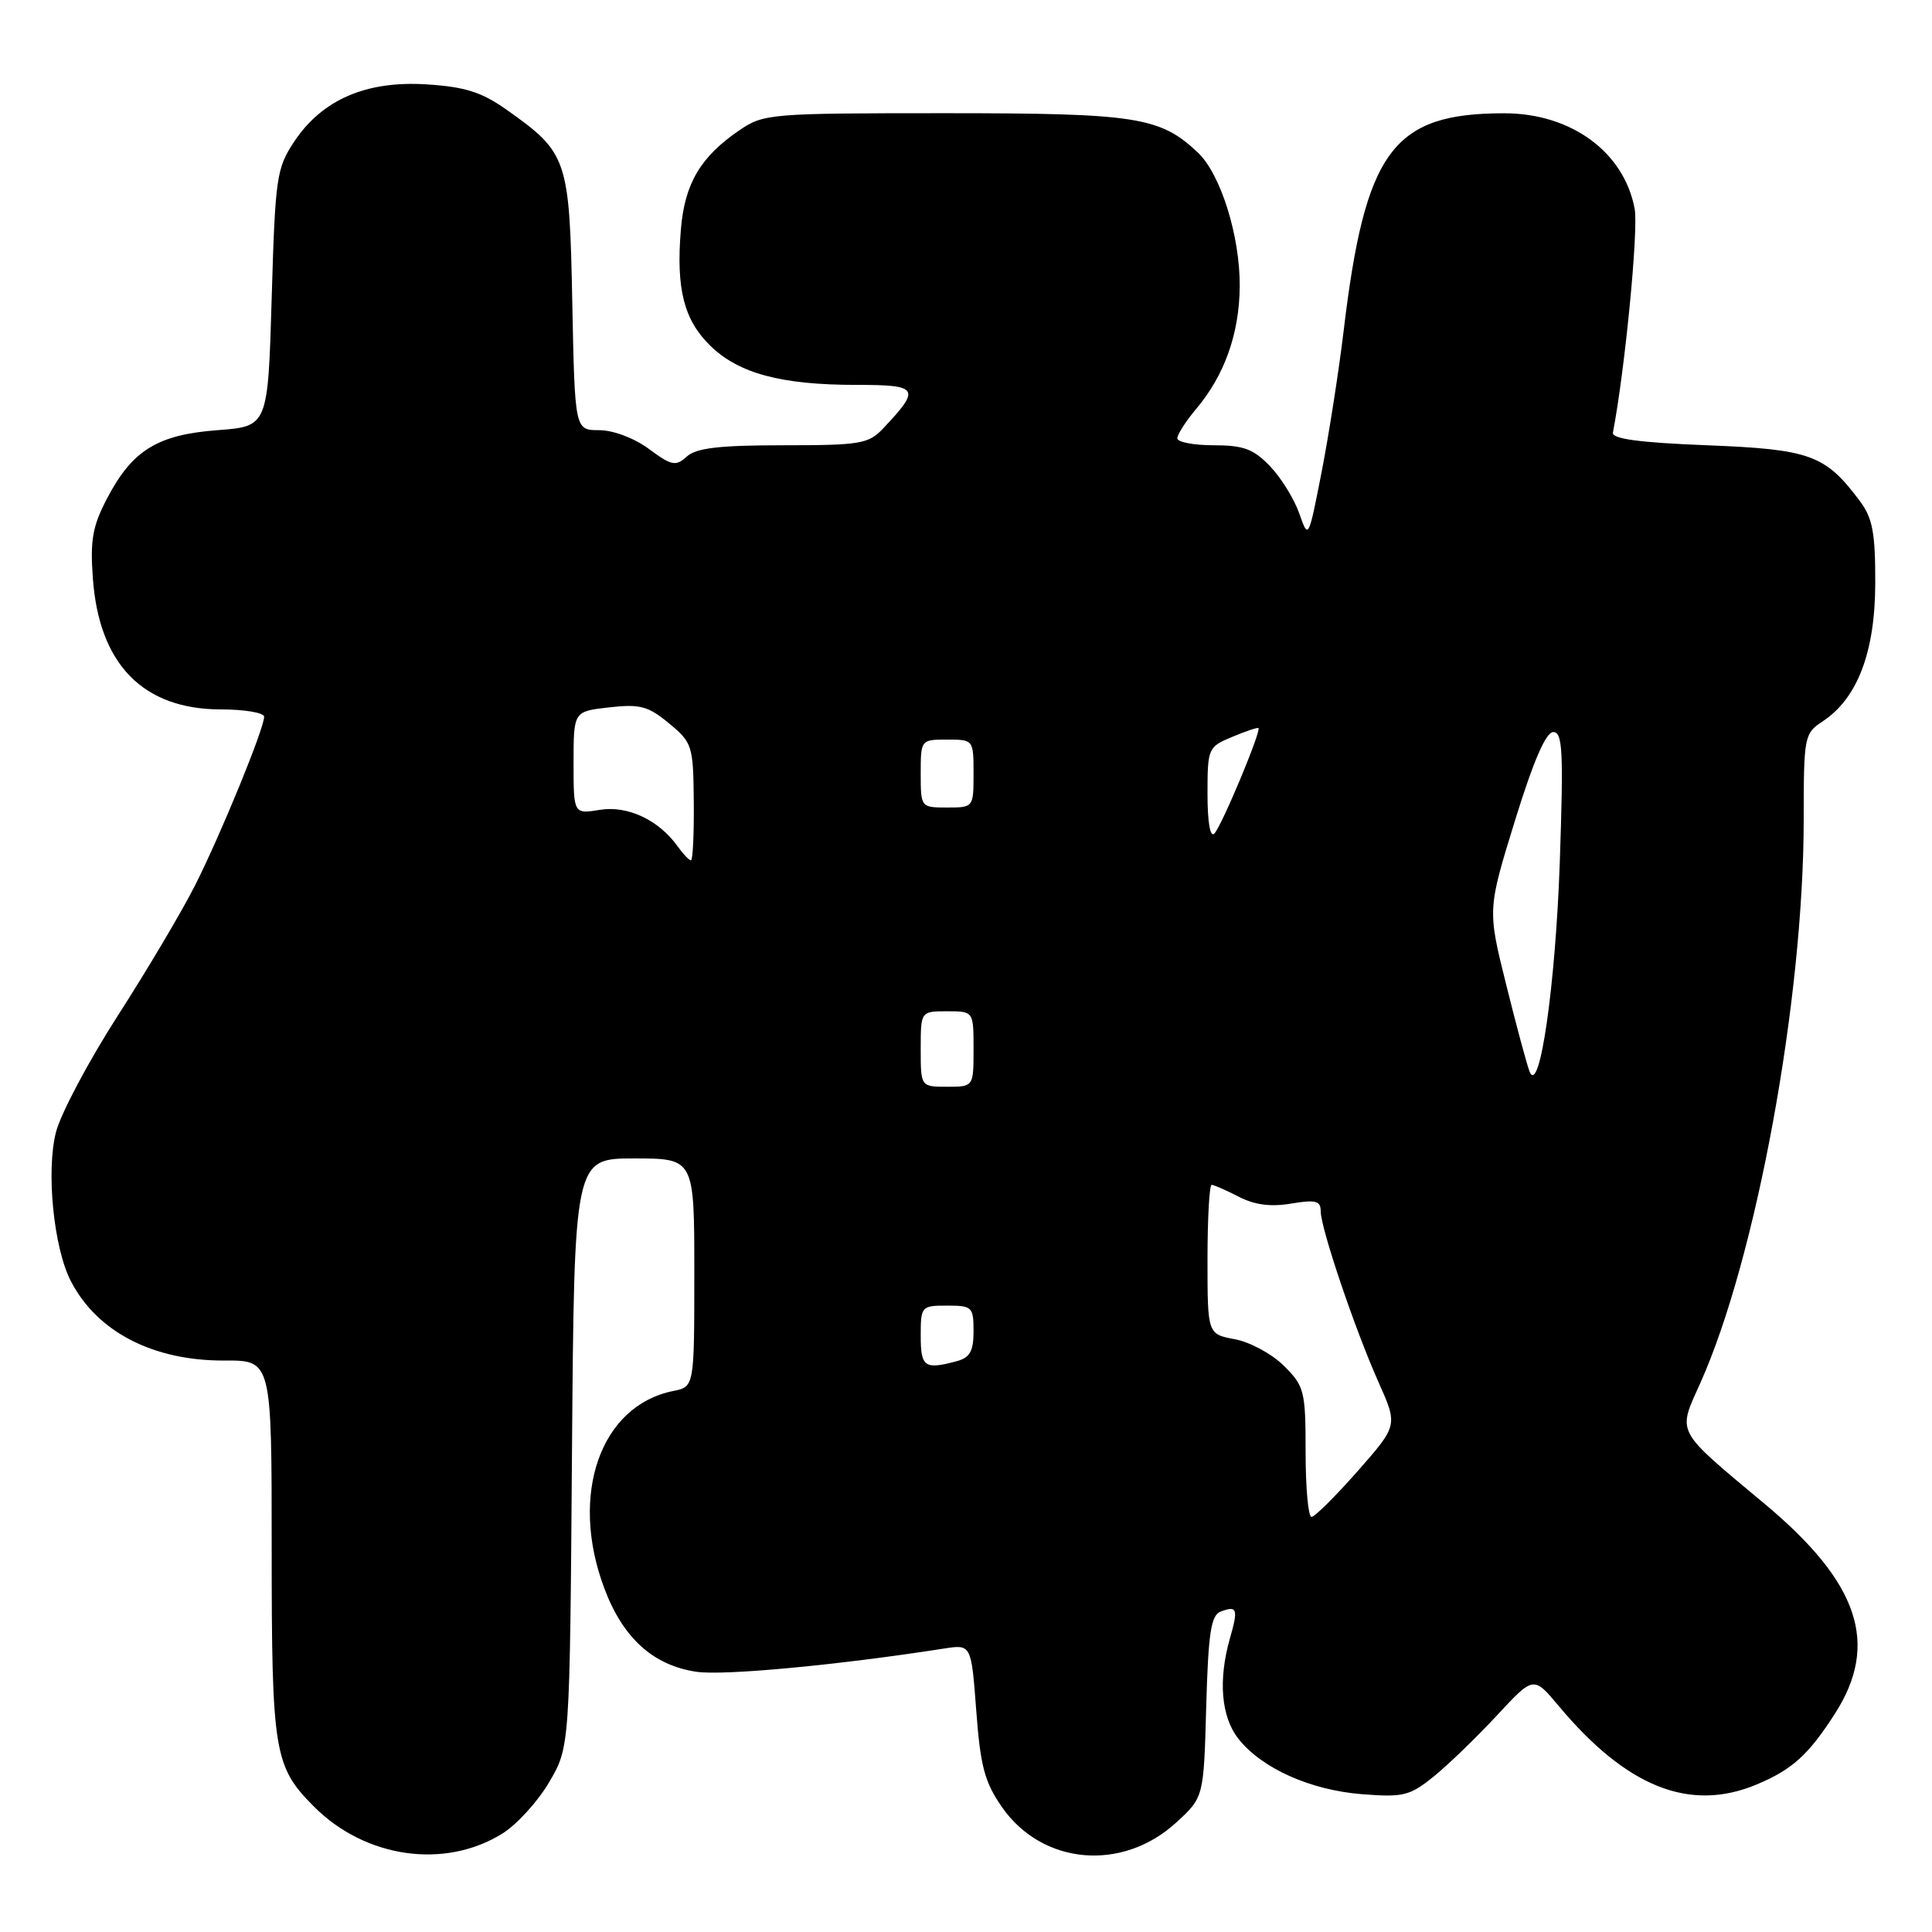 <?xml version="1.0" encoding="UTF-8" standalone="no"?>
<!DOCTYPE svg PUBLIC "-//W3C//DTD SVG 1.1//EN" "http://www.w3.org/Graphics/SVG/1.1/DTD/svg11.dtd" >
<svg xmlns="http://www.w3.org/2000/svg" xmlns:xlink="http://www.w3.org/1999/xlink" version="1.1" viewBox="0 0 256 256">
 <g >
 <path fill="currentColor"
d=" M 66.53 242.98 C 68.45 241.80 71.25 238.73 72.76 236.16 C 75.50 231.50 75.50 231.50 75.79 192.50 C 76.09 153.50 76.09 153.50 84.04 153.50 C 92.00 153.50 92.00 153.50 92.00 168.62 C 92.00 183.75 92.00 183.75 89.22 184.31 C 79.56 186.24 75.42 198.03 80.06 210.42 C 82.53 217.04 86.52 220.66 92.28 221.52 C 95.88 222.06 111.09 220.63 125.10 218.44 C 128.70 217.88 128.70 217.88 129.36 226.69 C 129.91 234.06 130.47 236.15 132.78 239.47 C 138.12 247.12 148.70 248.05 155.85 241.50 C 159.50 238.16 159.50 238.16 159.83 226.15 C 160.10 216.41 160.46 214.04 161.73 213.55 C 163.93 212.71 164.10 213.18 162.98 217.06 C 161.40 222.59 161.80 227.48 164.09 230.39 C 167.17 234.31 173.63 237.20 180.47 237.74 C 185.97 238.17 186.81 237.96 190.02 235.36 C 191.95 233.79 195.71 230.15 198.37 227.28 C 203.21 222.07 203.21 222.07 206.52 226.03 C 215.54 236.82 223.91 240.15 232.75 236.46 C 237.48 234.48 239.64 232.53 243.15 227.05 C 249.05 217.84 246.34 209.72 233.86 199.30 C 221.85 189.26 222.26 190.04 225.31 183.24 C 232.72 166.68 239.00 132.43 239.00 108.56 C 239.00 97.59 239.08 97.18 241.49 95.60 C 246.11 92.57 248.46 86.43 248.48 77.32 C 248.50 70.61 248.13 68.65 246.44 66.39 C 241.86 60.26 239.89 59.54 226.18 59.00 C 217.23 58.65 213.57 58.15 213.72 57.33 C 215.32 48.98 217.12 30.43 216.60 27.66 C 215.18 20.12 208.17 15.00 199.28 15.01 C 184.51 15.02 180.88 19.97 178.02 44.00 C 177.39 49.23 176.09 57.55 175.13 62.50 C 173.37 71.50 173.37 71.50 172.16 68.03 C 171.49 66.12 169.75 63.31 168.29 61.78 C 166.10 59.49 164.77 59.00 160.81 59.00 C 158.17 59.00 156.00 58.58 156.00 58.08 C 156.00 57.57 157.13 55.81 158.51 54.17 C 162.25 49.73 164.21 44.23 164.27 38.01 C 164.33 31.32 161.75 23.05 158.70 20.19 C 153.69 15.48 150.59 15.00 125.18 15.00 C 102.06 15.00 101.19 15.07 97.99 17.25 C 92.82 20.77 90.72 24.32 90.22 30.41 C 89.57 38.25 90.61 42.39 94.12 45.81 C 97.88 49.49 103.52 51.00 113.48 51.00 C 121.78 51.00 122.05 51.44 117.04 56.75 C 115.09 58.82 114.04 59.00 103.79 59.00 C 95.33 59.00 92.26 59.36 91.01 60.49 C 89.54 61.82 89.00 61.72 85.99 59.49 C 84.04 58.05 81.25 57.00 79.39 57.00 C 76.17 57.00 76.17 57.00 75.83 40.07 C 75.46 21.01 75.20 20.25 67.14 14.55 C 63.82 12.20 61.64 11.51 56.53 11.18 C 48.54 10.67 42.69 13.20 39.00 18.74 C 36.64 22.29 36.47 23.46 36.00 39.50 C 35.50 56.50 35.50 56.50 28.82 57.00 C 20.86 57.60 17.52 59.66 14.18 66.06 C 12.26 69.72 11.93 71.58 12.31 76.69 C 13.14 88.03 18.97 93.99 29.25 94.00 C 32.41 94.00 35.00 94.44 35.00 94.97 C 35.00 96.53 29.28 110.51 25.86 117.29 C 24.14 120.70 19.55 128.45 15.66 134.50 C 11.77 140.55 8.06 147.53 7.42 150.00 C 6.09 155.14 7.11 165.39 9.40 169.78 C 12.89 176.50 20.30 180.32 29.75 180.28 C 36.00 180.25 36.00 180.25 36.00 205.16 C 36.00 232.22 36.31 234.08 41.61 239.39 C 48.41 246.20 58.88 247.71 66.53 242.98 Z  M 173.00 192.42 C 173.00 184.33 172.84 183.69 170.15 181.00 C 168.58 179.43 165.66 177.84 163.65 177.46 C 160.00 176.78 160.00 176.78 160.00 166.89 C 160.00 161.45 160.25 157.00 160.55 157.00 C 160.85 157.00 162.47 157.71 164.14 158.57 C 166.24 159.66 168.39 159.94 171.09 159.48 C 174.33 158.94 175.00 159.11 175.00 160.49 C 175.00 162.74 179.55 176.19 182.68 183.19 C 185.22 188.88 185.22 188.88 179.89 194.94 C 176.95 198.27 174.21 201.00 173.78 201.00 C 173.35 201.00 173.00 197.14 173.00 192.42 Z  M 122.00 177.00 C 122.00 173.10 122.08 173.00 125.50 173.00 C 128.81 173.00 129.00 173.18 129.00 176.38 C 129.00 179.05 128.52 179.90 126.75 180.37 C 122.51 181.51 122.00 181.14 122.00 177.00 Z  M 122.00 139.00 C 122.00 134.00 122.00 134.00 125.50 134.00 C 129.00 134.00 129.00 134.00 129.00 139.00 C 129.00 144.00 129.00 144.00 125.50 144.00 C 122.00 144.00 122.00 144.00 122.00 139.00 Z  M 202.68 142.00 C 202.35 141.18 200.95 136.01 199.59 130.52 C 197.10 120.54 197.10 120.54 200.73 108.77 C 203.19 100.82 204.84 97.00 205.82 97.00 C 207.06 97.00 207.18 99.57 206.68 114.25 C 206.11 130.62 204.00 145.28 202.68 142.00 Z  M 89.81 112.17 C 87.30 108.65 83.17 106.71 79.48 107.31 C 76.00 107.87 76.00 107.87 76.00 101.07 C 76.00 94.26 76.00 94.26 80.72 93.73 C 84.80 93.27 85.89 93.56 88.65 95.85 C 91.74 98.40 91.86 98.79 91.93 106.25 C 91.97 110.51 91.80 114.00 91.56 114.00 C 91.31 114.00 90.53 113.18 89.81 112.17 Z  M 160.00 105.20 C 160.00 99.16 160.08 98.97 163.25 97.65 C 165.04 96.90 166.61 96.37 166.75 96.47 C 167.17 96.79 161.89 109.44 160.91 110.45 C 160.36 111.03 160.00 108.96 160.00 105.20 Z  M 122.00 102.50 C 122.00 98.02 122.02 98.00 125.50 98.00 C 128.98 98.00 129.00 98.02 129.00 102.50 C 129.00 106.98 128.98 107.00 125.50 107.00 C 122.02 107.00 122.00 106.98 122.00 102.50 Z "/>
</g>
</svg>